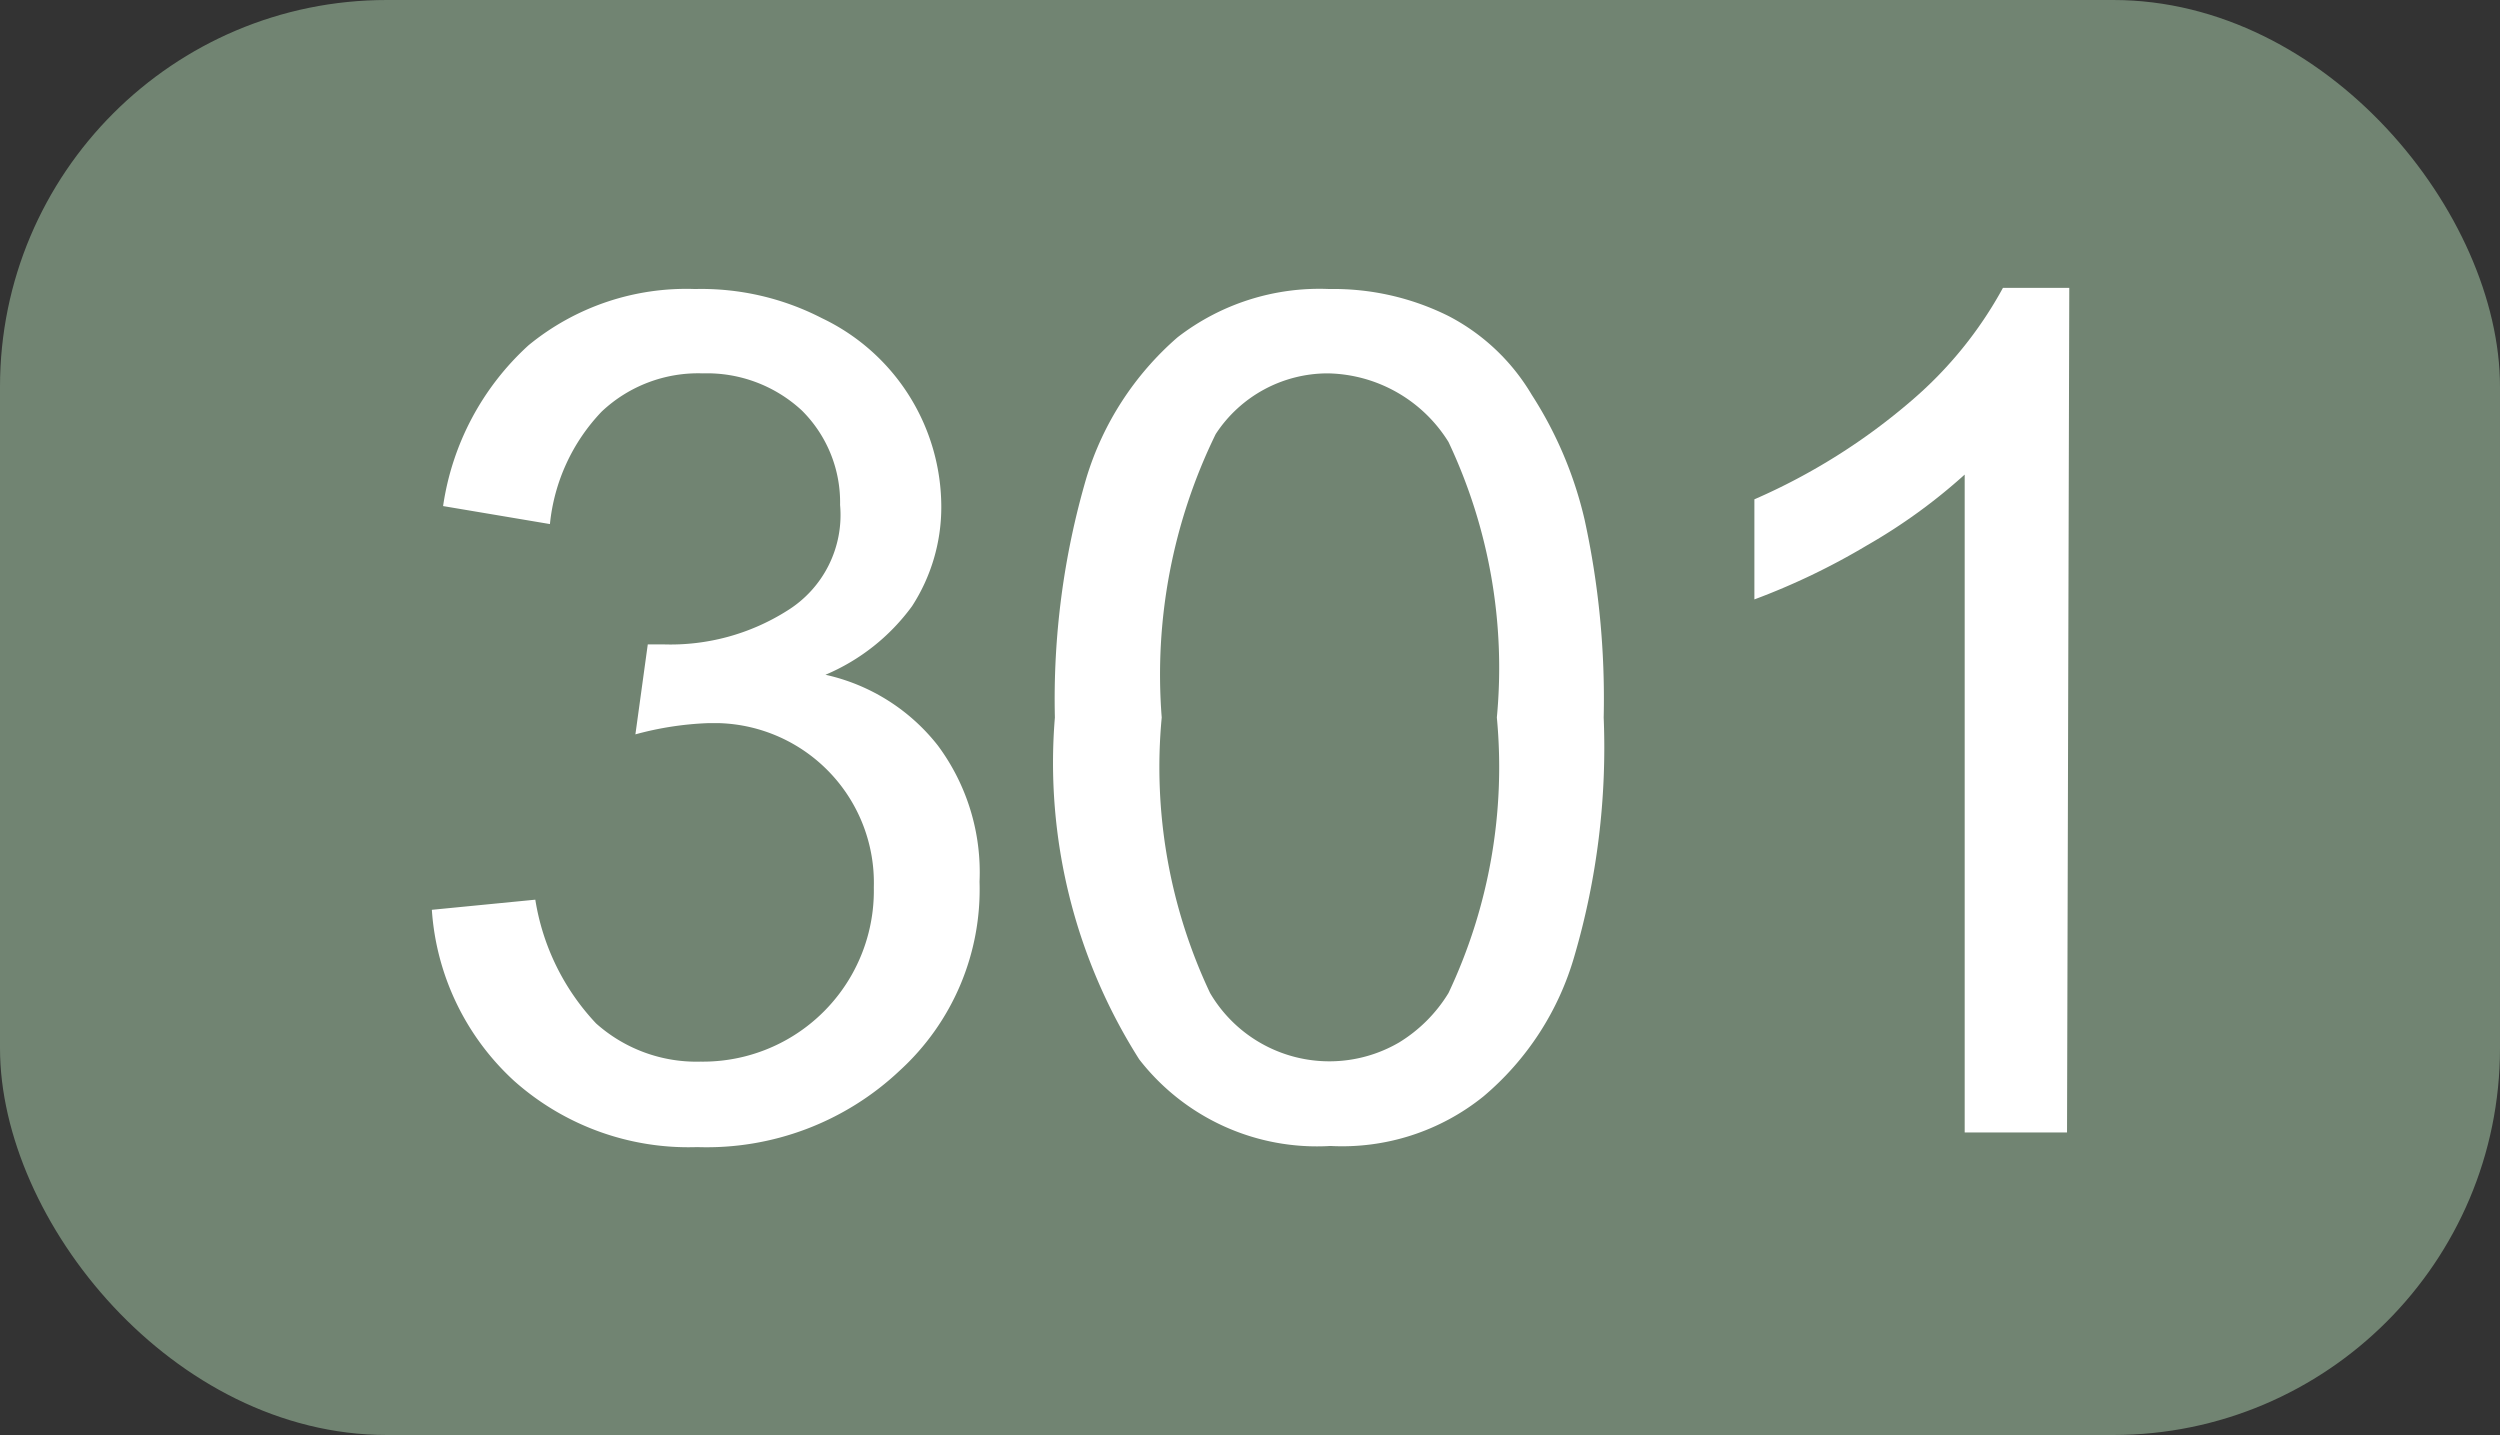 <?xml version="1.0" encoding="UTF-8"?>
<svg viewBox="0 0 22.23 12.76" xmlns="http://www.w3.org/2000/svg">
<rect x="0" y="0" width="22.23" height="12.76" fill="#333333" stroke="none"/>
<rect width="22.23" height="12.76" rx="3.44" fill="#718472"/>
<path d="M3.84,8.09,4.76,8A2.08,2.08,0,0,0,5.3,9.1a1.34,1.34,0,0,0,.93.34A1.52,1.52,0,0,0,7.77,7.89,1.42,1.42,0,0,0,6.39,6.43H6.3a2.84,2.84,0,0,0-.65.1l.11-.8H5.9A1.94,1.94,0,0,0,7,5.43a1,1,0,0,0,.47-.94,1.15,1.15,0,0,0-.34-.84,1.24,1.24,0,0,0-.88-.33,1.25,1.25,0,0,0-.9.34,1.69,1.69,0,0,0-.46,1L3.94,4.5A2.4,2.4,0,0,1,4.7,3.07a2.21,2.21,0,0,1,1.48-.5,2.34,2.34,0,0,1,1.13.26A1.86,1.86,0,0,1,8.37,4.51a1.62,1.62,0,0,1-.26.88A1.84,1.84,0,0,1,7.34,6a1.75,1.75,0,0,1,1,.63,1.89,1.89,0,0,1,.37,1.21A2.18,2.18,0,0,1,8,9.52a2.5,2.5,0,0,1-1.8.68,2.33,2.33,0,0,1-1.63-.59A2.27,2.27,0,0,1,3.84,8.09Z" fill="#fff"/>
<path d="M9.38,6.38a7,7,0,0,1,.28-2.13A2.69,2.69,0,0,1,10.47,3a2.06,2.06,0,0,1,1.35-.43,2.29,2.29,0,0,1,1.06.24,1.85,1.85,0,0,1,.74.7,3.51,3.51,0,0,1,.47,1.11,7.45,7.45,0,0,1,.17,1.76A6.6,6.6,0,0,1,14,8.5a2.55,2.55,0,0,1-.81,1.25,2,2,0,0,1-1.36.44,2,2,0,0,1-1.7-.77A4.92,4.92,0,0,1,9.38,6.38Zm.95,0a4.7,4.7,0,0,0,.43,2.45,1.23,1.23,0,0,0,1.68.44,1.32,1.32,0,0,0,.44-.44,4.7,4.7,0,0,0,.43-2.45,4.7,4.7,0,0,0-.43-2.45,1.29,1.29,0,0,0-1.07-.61,1.19,1.19,0,0,0-1,.54A4.87,4.87,0,0,0,10.33,6.38Z" fill="#fff"/>
<path d="M18.38,10.07h-.91V4.22a5,5,0,0,1-.87.63,6.13,6.13,0,0,1-1,.48V4.44A5.51,5.51,0,0,0,17,3.56a3.56,3.56,0,0,0,.81-1h.59Z" fill="#fff"/>
</svg>
